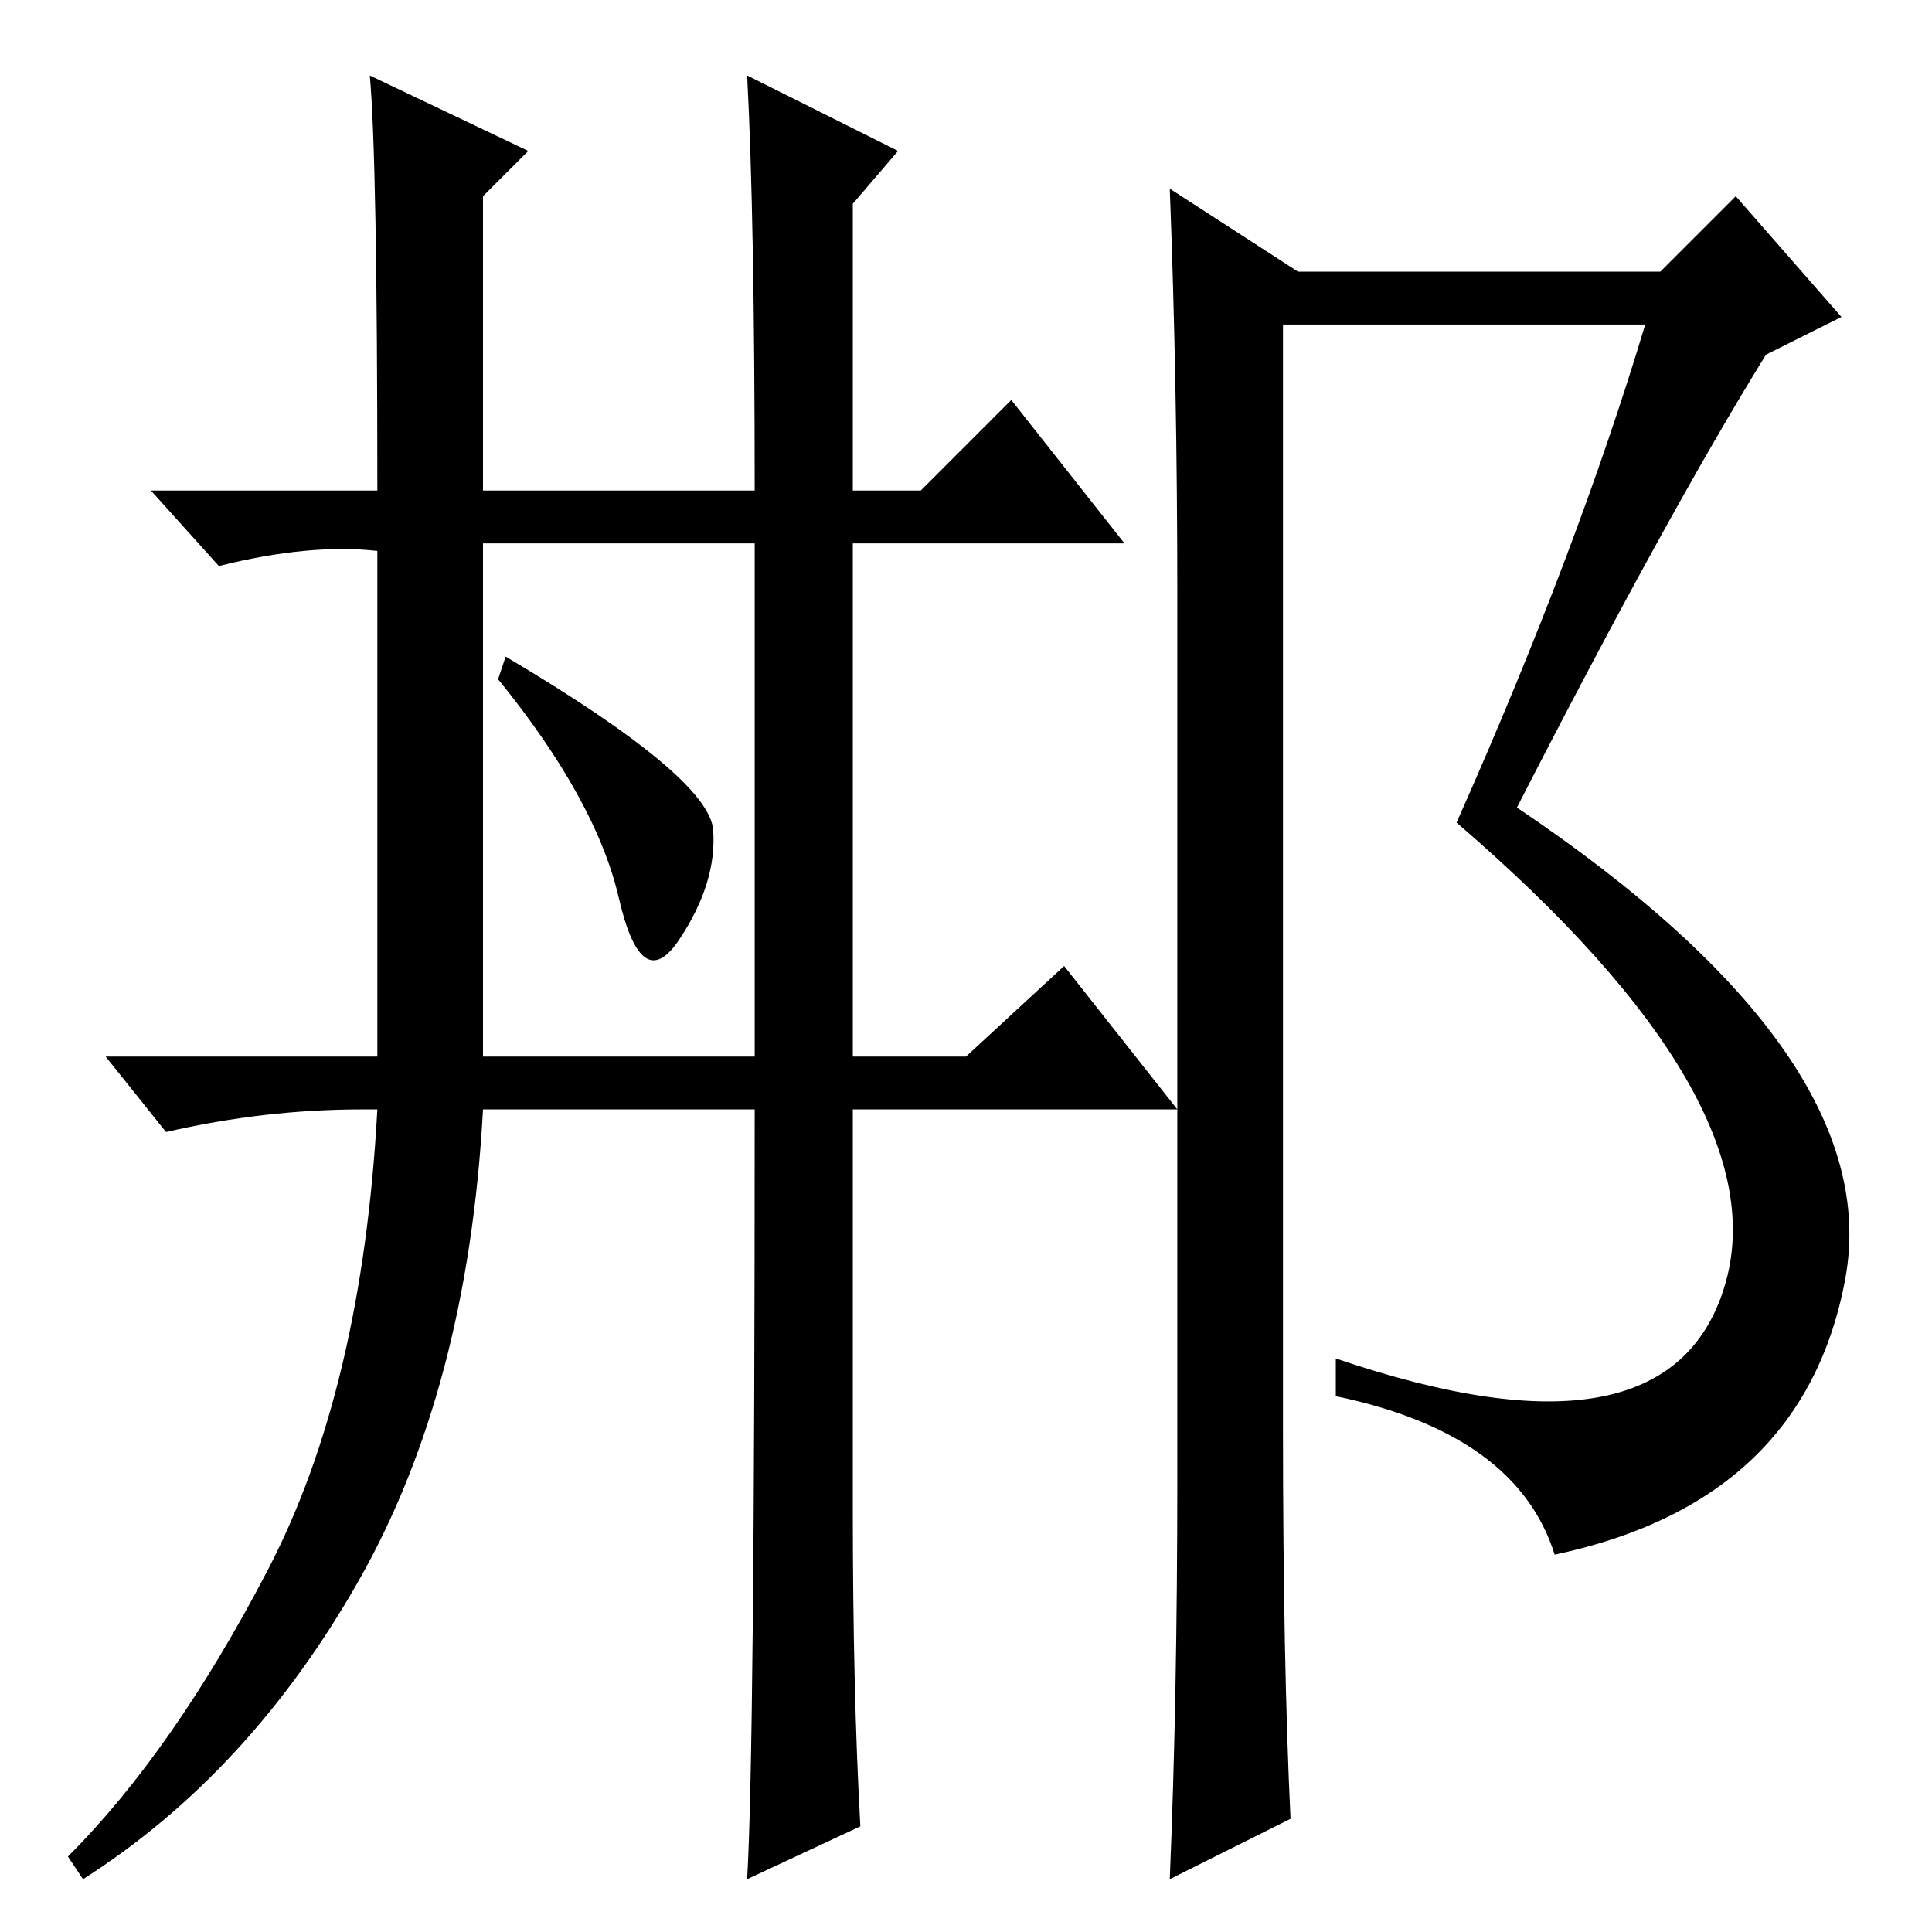 <?xml version="1.0" standalone="no"?>
<!DOCTYPE svg PUBLIC "-//W3C//DTD SVG 1.1//EN" "http://www.w3.org/Graphics/SVG/1.1/DTD/svg11.dtd" >
<svg xmlns="http://www.w3.org/2000/svg" xmlns:xlink="http://www.w3.org/1999/xlink" version="1.1" viewBox="0 -36 256 256">
  <g transform="matrix(1 0 0 -1 0 220)">
   <path fill="currentColor"
d="M156 60v117q0 28 -1 54l17 -11h48l10 10l14 -16l-10 -5q-13 -21 -33 -60q49 -33 43.5 -62.5t-38.5 -36.5q-5 16 -29 21v5q44 -15 51.5 9.5t-35.5 61.5q16 36 25 66h-48v-146q0 -31 1 -52l-16 -8q1 24 1 53zM64 116h36v68h-36v-68zM100 109h-36q-2 -37 -16.5 -62.5
t-36.5 -39.5l-2 3q14 14 26.5 38t14.5 61h-2q-13 0 -26 -3l-8 10h36v67q-9 1 -21 -2l-9 10h30q0 44 -1 55l21 -10l-6 -6v-39h36q0 36 -1 55l20 -10l-6 -7v-38h9l12 12l15 -19h-36v-68h15l13 12l15 -19h-43v-53q0 -24 1 -42l-15 -7q1 17 1 102zM67 169q27 -16 27.5 -23
t-4.5 -14.5t-8 5.5t-16 29z" />
  </g>

</svg>
